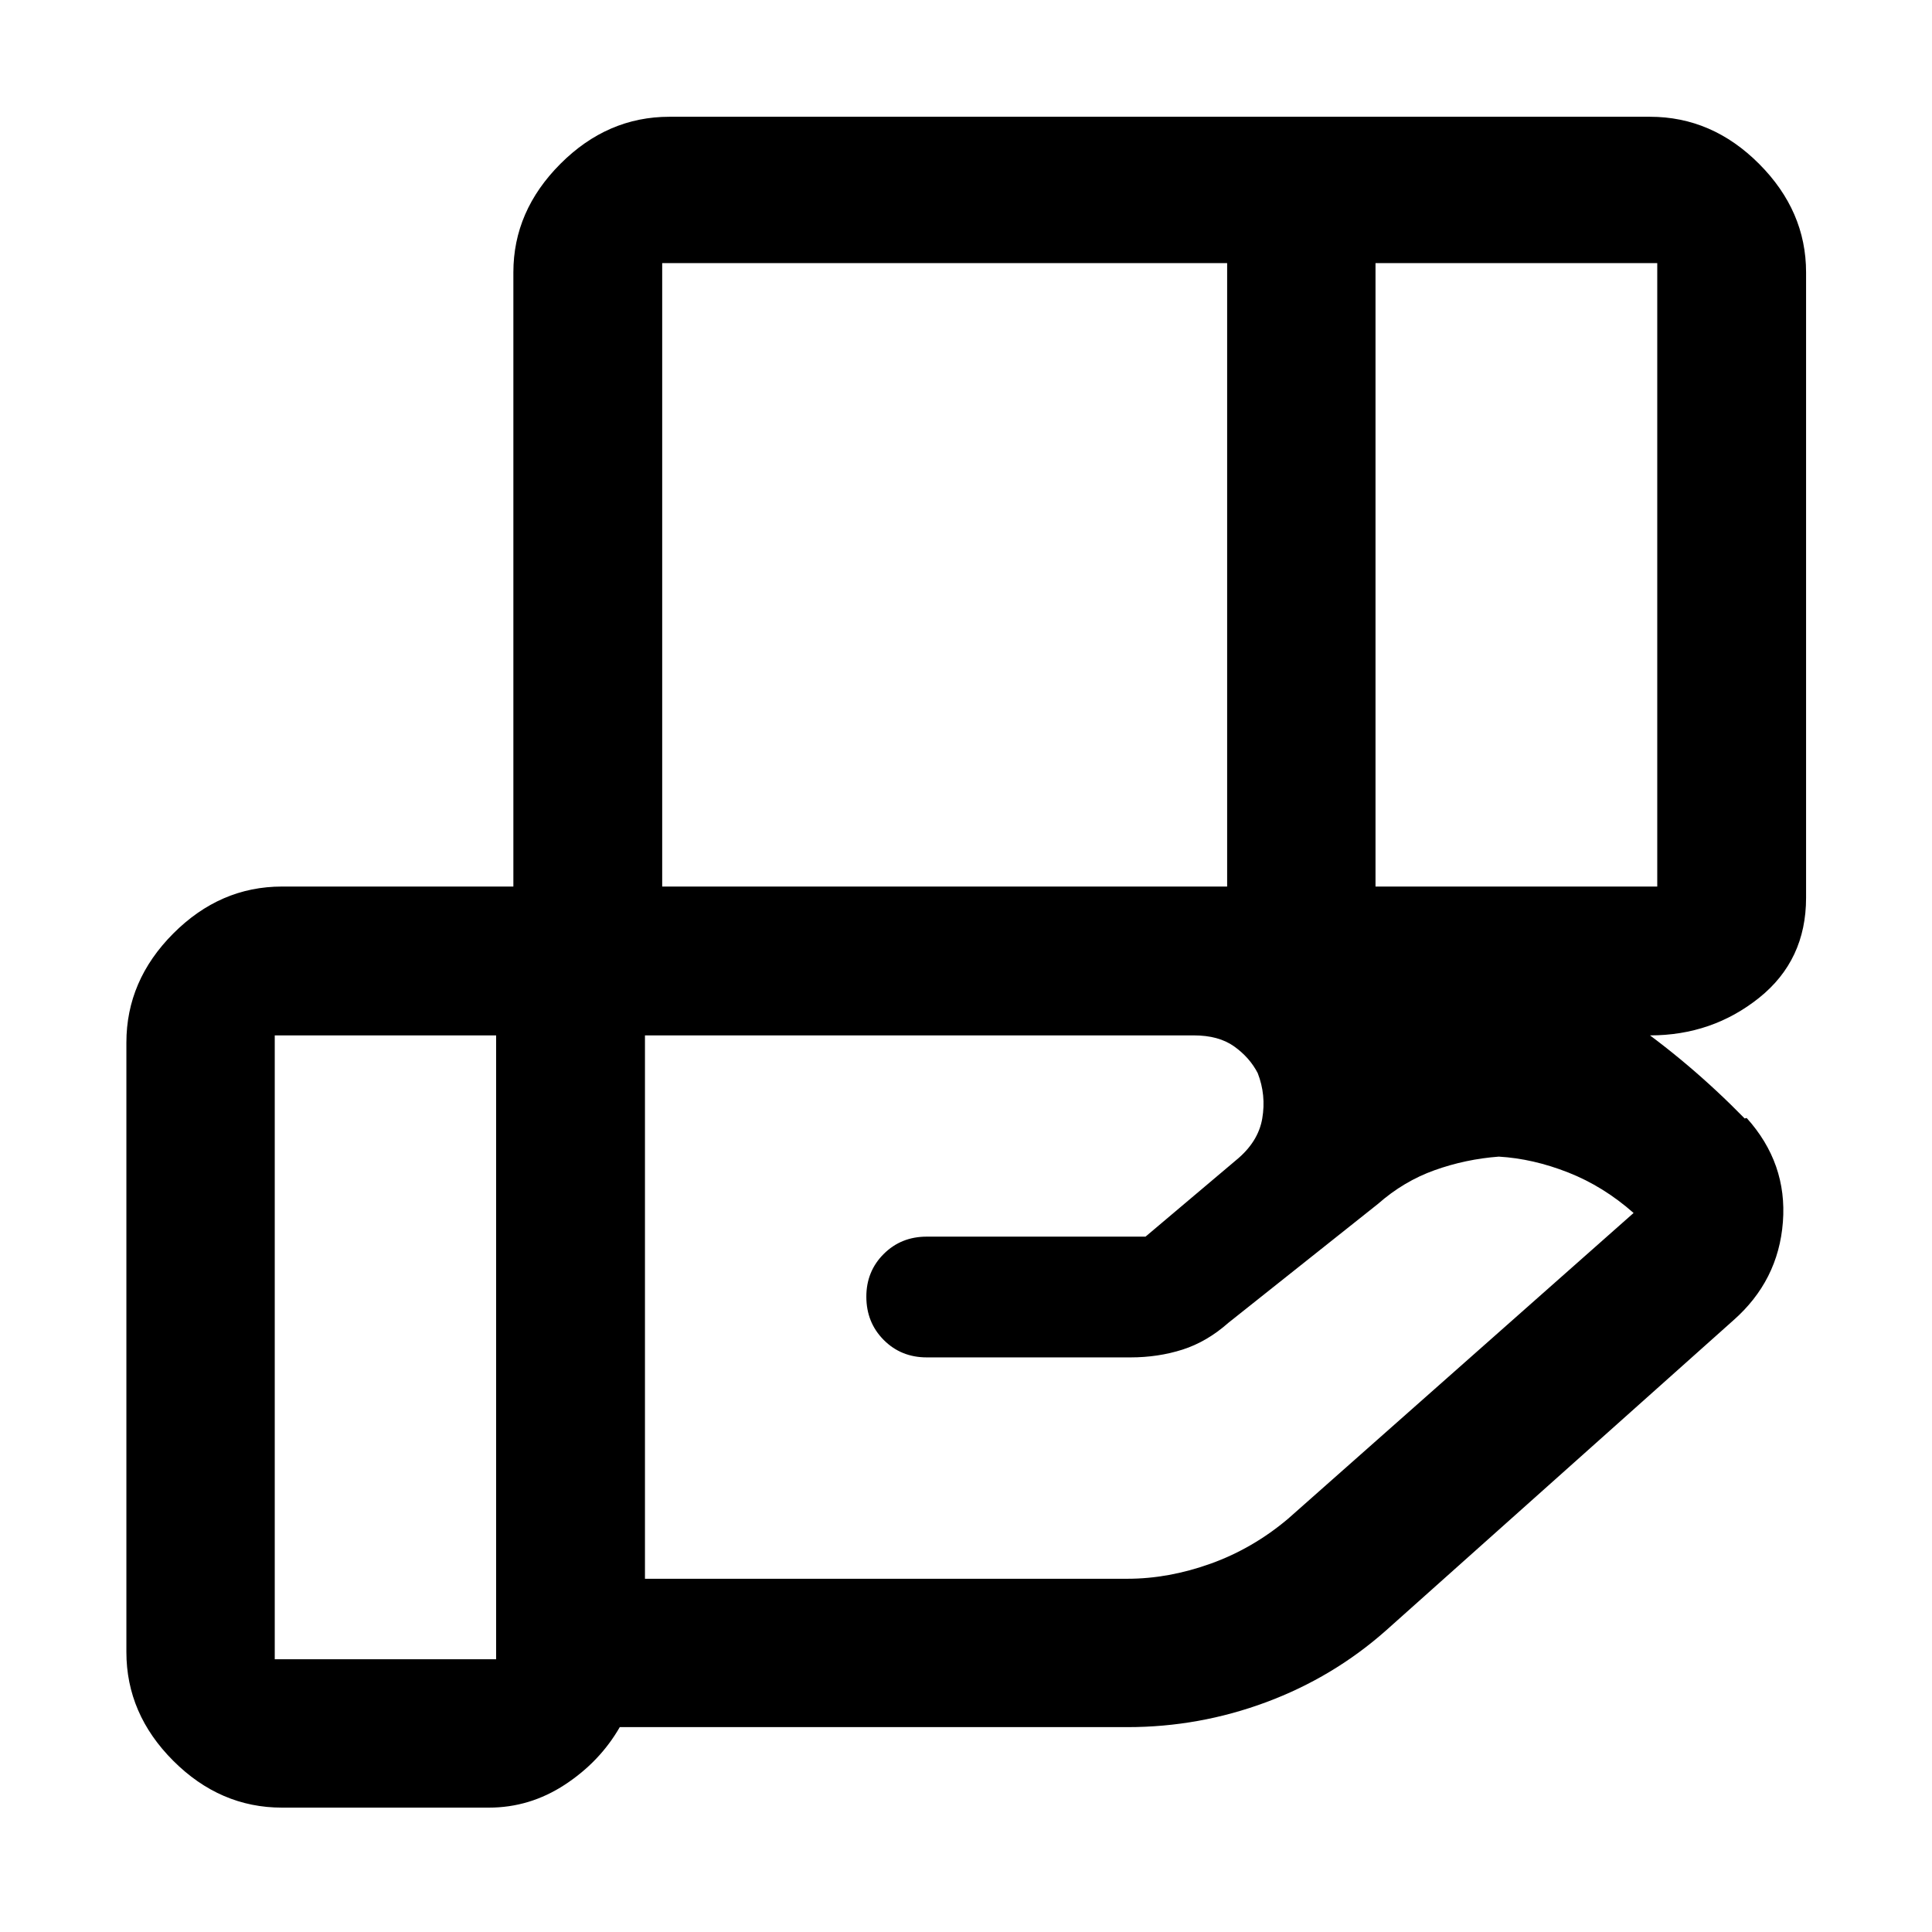 <svg xmlns="http://www.w3.org/2000/svg" height="48" viewBox="0 -960 960 960" width="48"><path d="M609.76-829.26H329.04v309.78h280.72v-309.78Zm213.72 0h-140v309.78h140v-309.78ZM593.2-445.52H320.48v270h239.67q20.49 0 41.4-7.5 20.9-7.5 38.41-22.26l171.76-152q-15-13.24-32.48-20.12-17.48-6.88-34.48-7.88-16.52 1.24-31.9 6.74-15.38 5.5-28.14 16.74l-74.33 59.08q-10.72 9.48-22.84 13.34-12.12 3.86-25.79 3.86H460.48q-12.75 0-21.38-8.68-8.62-8.67-8.62-21.5 0-12.58 8.62-21.2 8.63-8.62 21.38-8.62H569.2l45-38q11-9 13-20.67 2-11.66-2.24-22.57-4-7.76-11.69-13.26-7.68-5.5-20.07-5.5Zm-346.68 0h-110v310h110v-310Zm8.57 0v-379.15q0-30.5 23.35-53.9 23.35-23.41 54.19-23.41h487.26q30.85 0 54.2 23.41 23.34 23.4 23.34 53.9v310.78q0 31.02-23.34 49.7-23.35 18.67-54.2 18.67h-564.8ZM242.93-61.8H140.11q-30.75 0-54.03-23.28T62.8-139.11v-302.82q0-30.85 23.28-54.2t54.03-23.35H593.2q78.97 0 148.58 29.24 69.61 29.24 125.13 86l1-.24q20.24 22.48 18 51.7-2.24 29.21-24.71 48.93L688.67-149.8q-26.24 23.23-59.53 35.62-33.3 12.38-68.94 12.38H307.96q-9.92 17.23-27.32 28.62-17.41 11.38-37.71 11.38Z"/></svg>